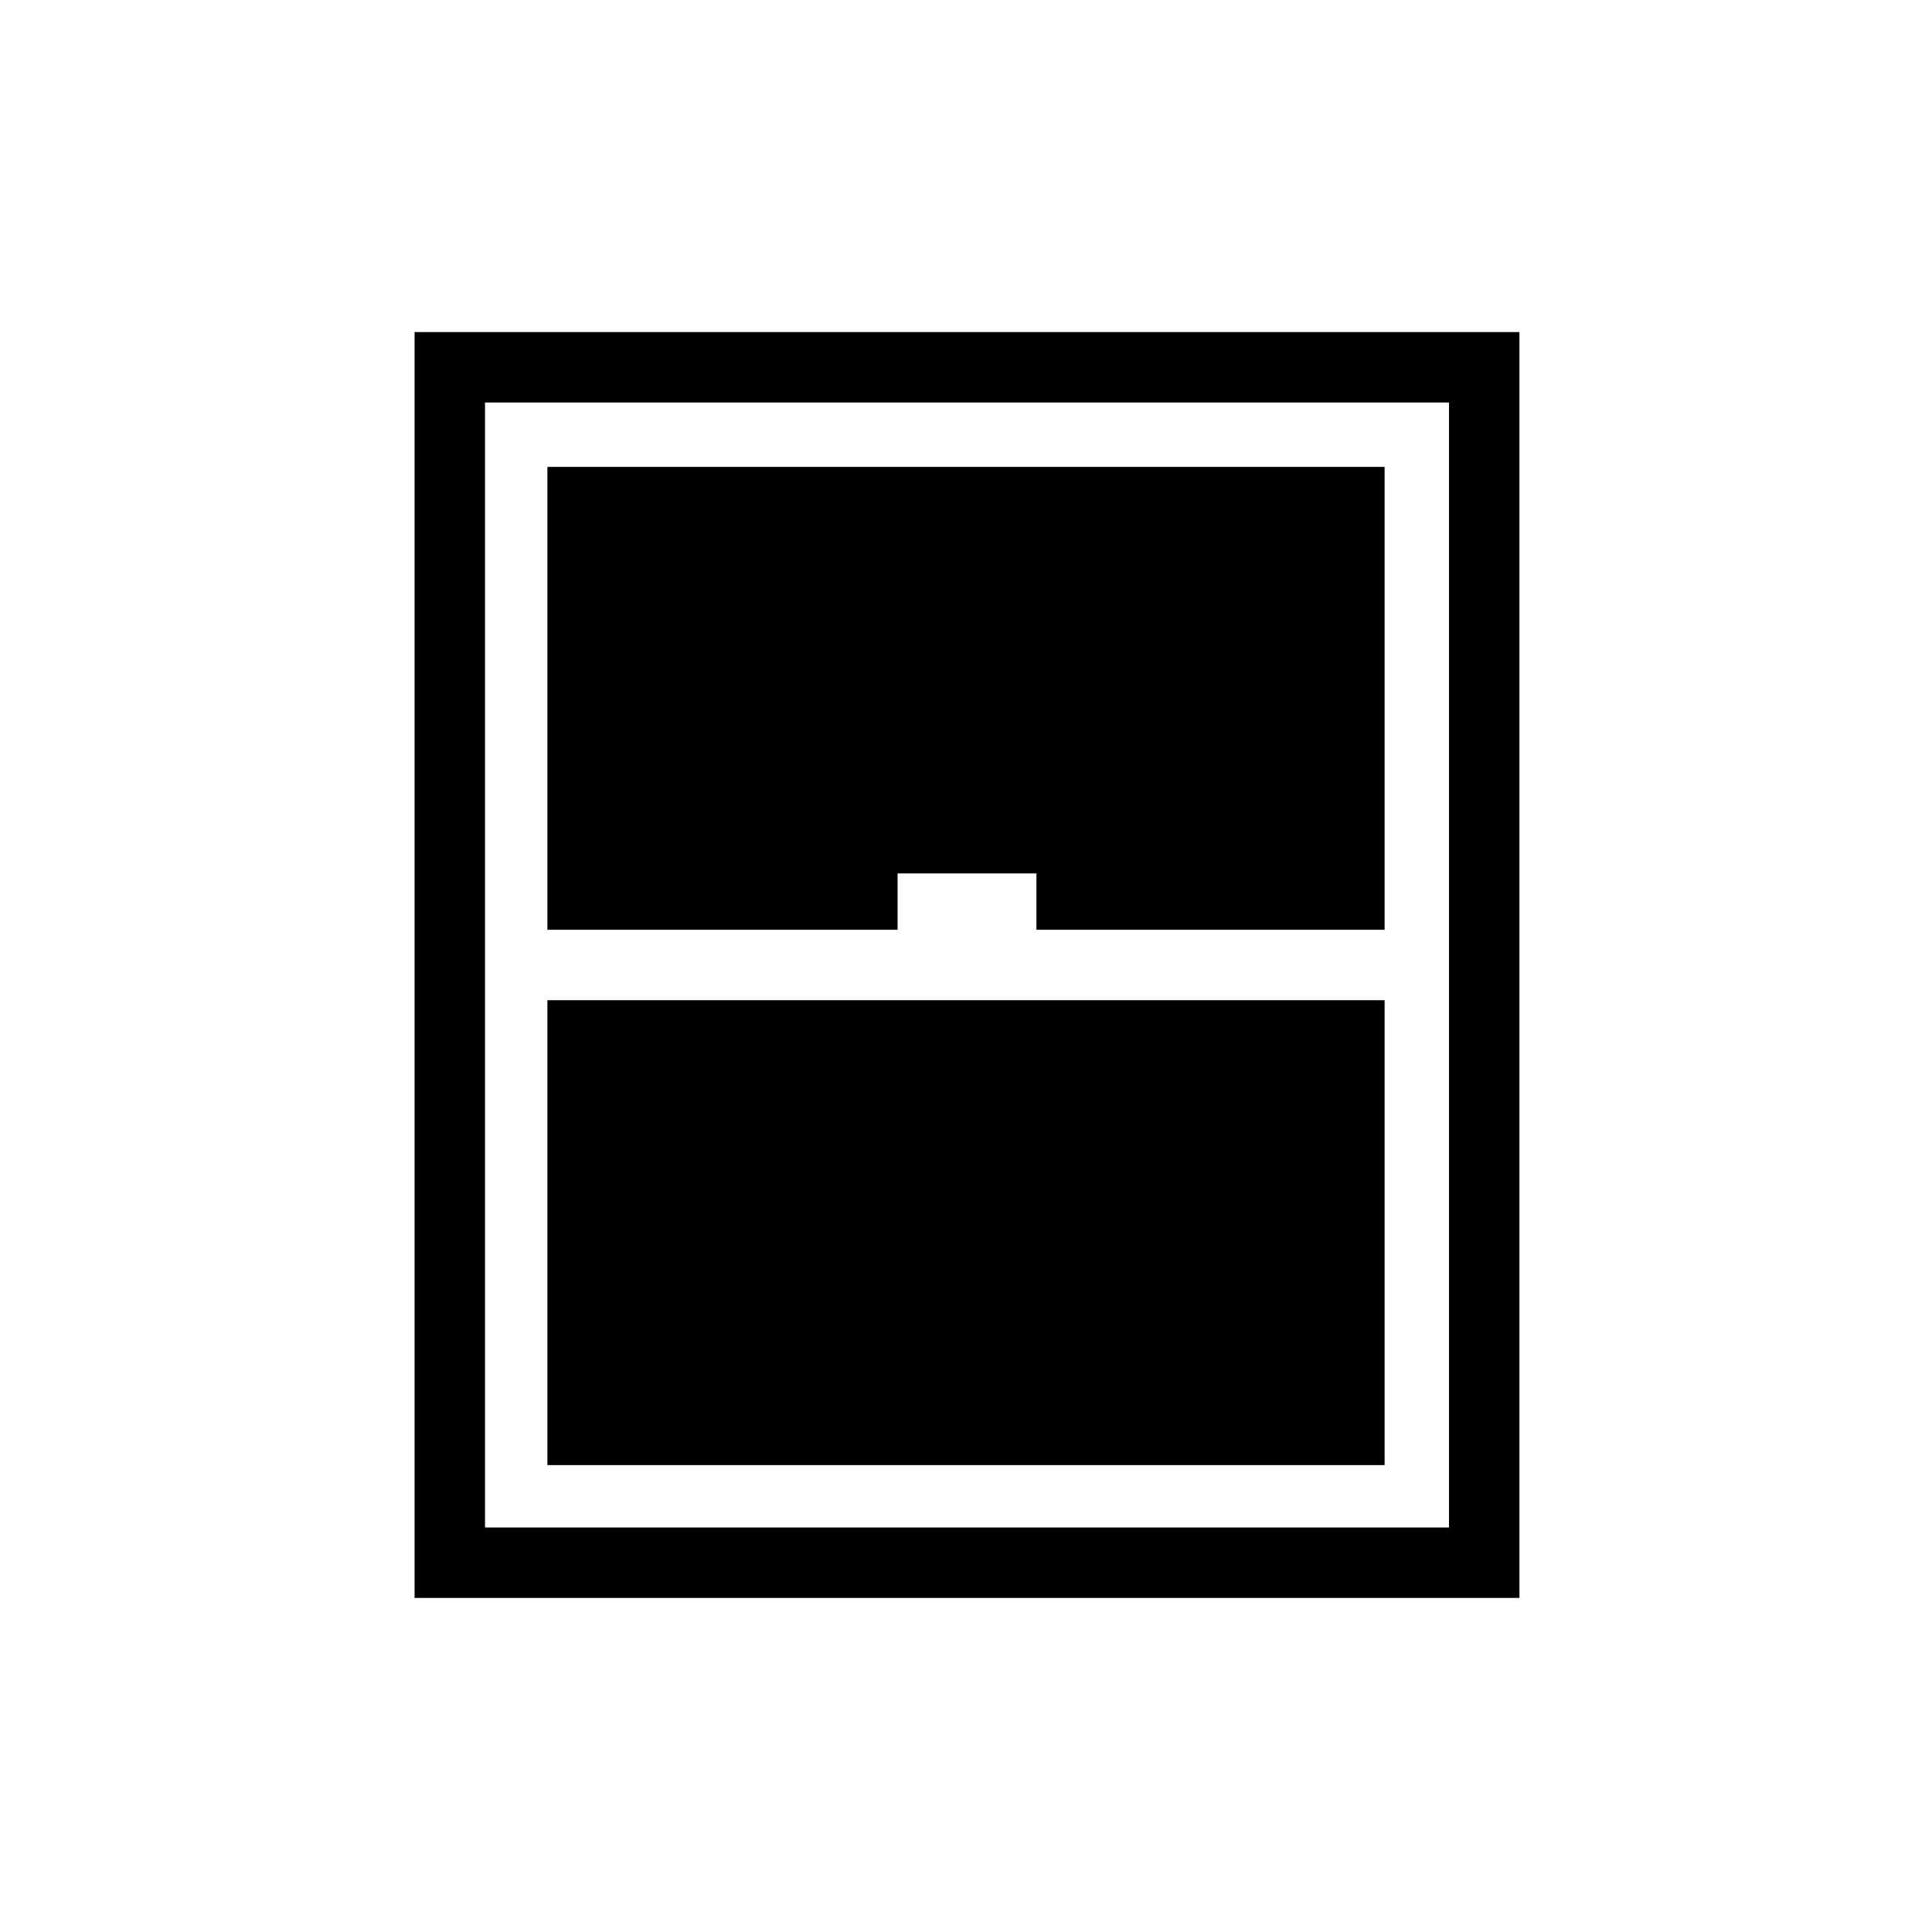 <svg xmlns="http://www.w3.org/2000/svg" height="48" viewBox="0 -960 960 960" width="48"><path d="M206-166v-629h549v629H206Zm66-332h174v-28h69v28h173v-230H272v230Zm0 266h416v-231H272v231Zm-31 31h479v-559H241v559Z"/></svg>